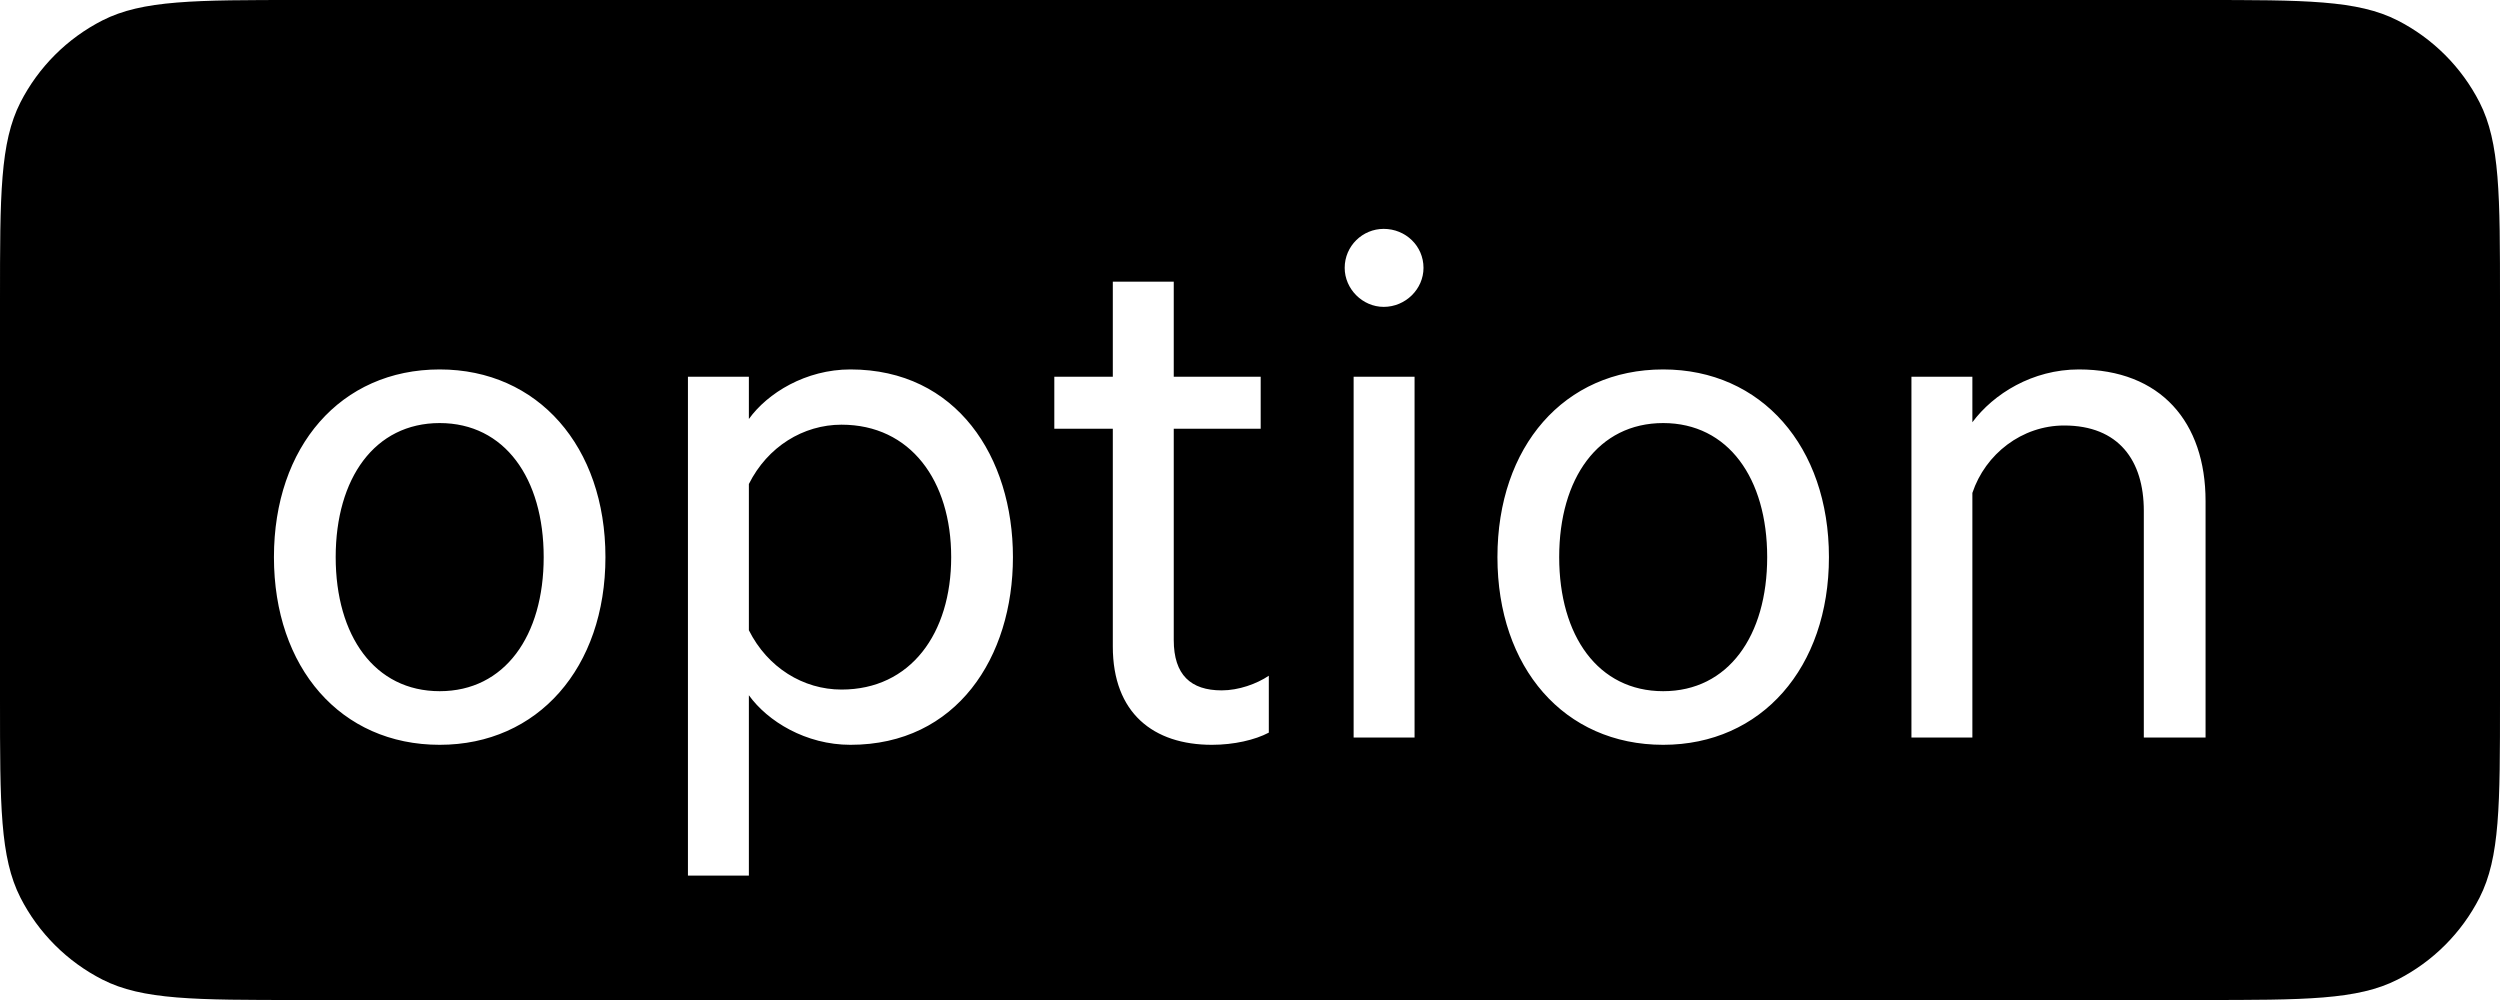 <svg width="40" height="16" viewBox="0 0 40 16" fill="none" xmlns="http://www.w3.org/2000/svg" id="KEY-W-OPTION">
<path fill-rule="evenodd" clip-rule="evenodd" d="M0.327 1.638C0 2.28 0 3.12 0 4.8V11.2C0 12.88 0 13.72 0.327 14.362C0.615 14.927 1.074 15.385 1.638 15.673C2.28 16 3.12 16 4.8 16H35.2C36.88 16 37.72 16 38.362 15.673C38.926 15.385 39.385 14.927 39.673 14.362C40 13.72 40 12.88 40 11.2V4.8C40 3.12 40 2.28 39.673 1.638C39.385 1.074 38.926 0.615 38.362 0.327C37.72 0 36.88 0 35.2 0H4.8C3.12 0 2.28 0 1.638 0.327C1.074 0.615 0.615 1.074 0.327 1.638ZM21.658 6.028H22.633V11.8H21.658V6.028ZM22.139 3.662C22.49 3.662 22.776 3.935 22.776 4.286C22.776 4.624 22.49 4.91 22.139 4.91C21.801 4.91 21.515 4.624 21.515 4.286C21.515 3.935 21.801 3.662 22.139 3.662ZM17.805 10.344C17.805 11.41 18.455 11.917 19.391 11.917C19.742 11.917 20.08 11.839 20.301 11.722V10.812C20.106 10.942 19.82 11.046 19.547 11.046C19.053 11.046 18.78 10.799 18.78 10.24V6.86H20.171V6.028H18.78V4.507H17.805V6.028H16.869V6.86H17.805V10.344ZM7.035 5.911C8.608 5.911 9.687 7.146 9.687 8.914C9.687 10.682 8.608 11.917 7.035 11.917C5.449 11.917 4.383 10.682 4.383 8.914C4.383 7.146 5.449 5.911 7.035 5.911ZM7.035 11.059C8.075 11.059 8.699 10.175 8.699 8.914C8.699 7.653 8.075 6.769 7.035 6.769C5.995 6.769 5.371 7.653 5.371 8.914C5.371 10.175 5.995 11.059 7.035 11.059ZM13.607 11.917C12.892 11.917 12.281 11.54 11.982 11.124V14.01H11.007V6.028H11.982V6.704C12.281 6.288 12.892 5.911 13.607 5.911C15.31 5.911 16.207 7.315 16.207 8.914C16.207 10.513 15.31 11.917 13.607 11.917ZM13.464 6.795C12.853 6.795 12.281 7.146 11.982 7.744V10.084C12.281 10.682 12.853 11.033 13.464 11.033C14.569 11.033 15.219 10.136 15.219 8.914C15.219 7.692 14.569 6.795 13.464 6.795ZM29.263 8.914C29.263 7.146 28.184 5.911 26.611 5.911C25.025 5.911 23.959 7.146 23.959 8.914C23.959 10.682 25.025 11.917 26.611 11.917C28.184 11.917 29.263 10.682 29.263 8.914ZM28.275 8.914C28.275 10.175 27.651 11.059 26.611 11.059C25.571 11.059 24.947 10.175 24.947 8.914C24.947 7.653 25.571 6.769 26.611 6.769C27.651 6.769 28.275 7.653 28.275 8.914ZM31.558 11.8H30.583V6.028H31.558V6.756C31.896 6.301 32.52 5.911 33.261 5.911C34.574 5.911 35.289 6.756 35.289 8.017V11.8H34.301V8.173C34.301 7.367 33.898 6.808 33.027 6.808C32.351 6.808 31.766 7.263 31.558 7.887V11.8Z" fill="currentColor"/>
</svg>
